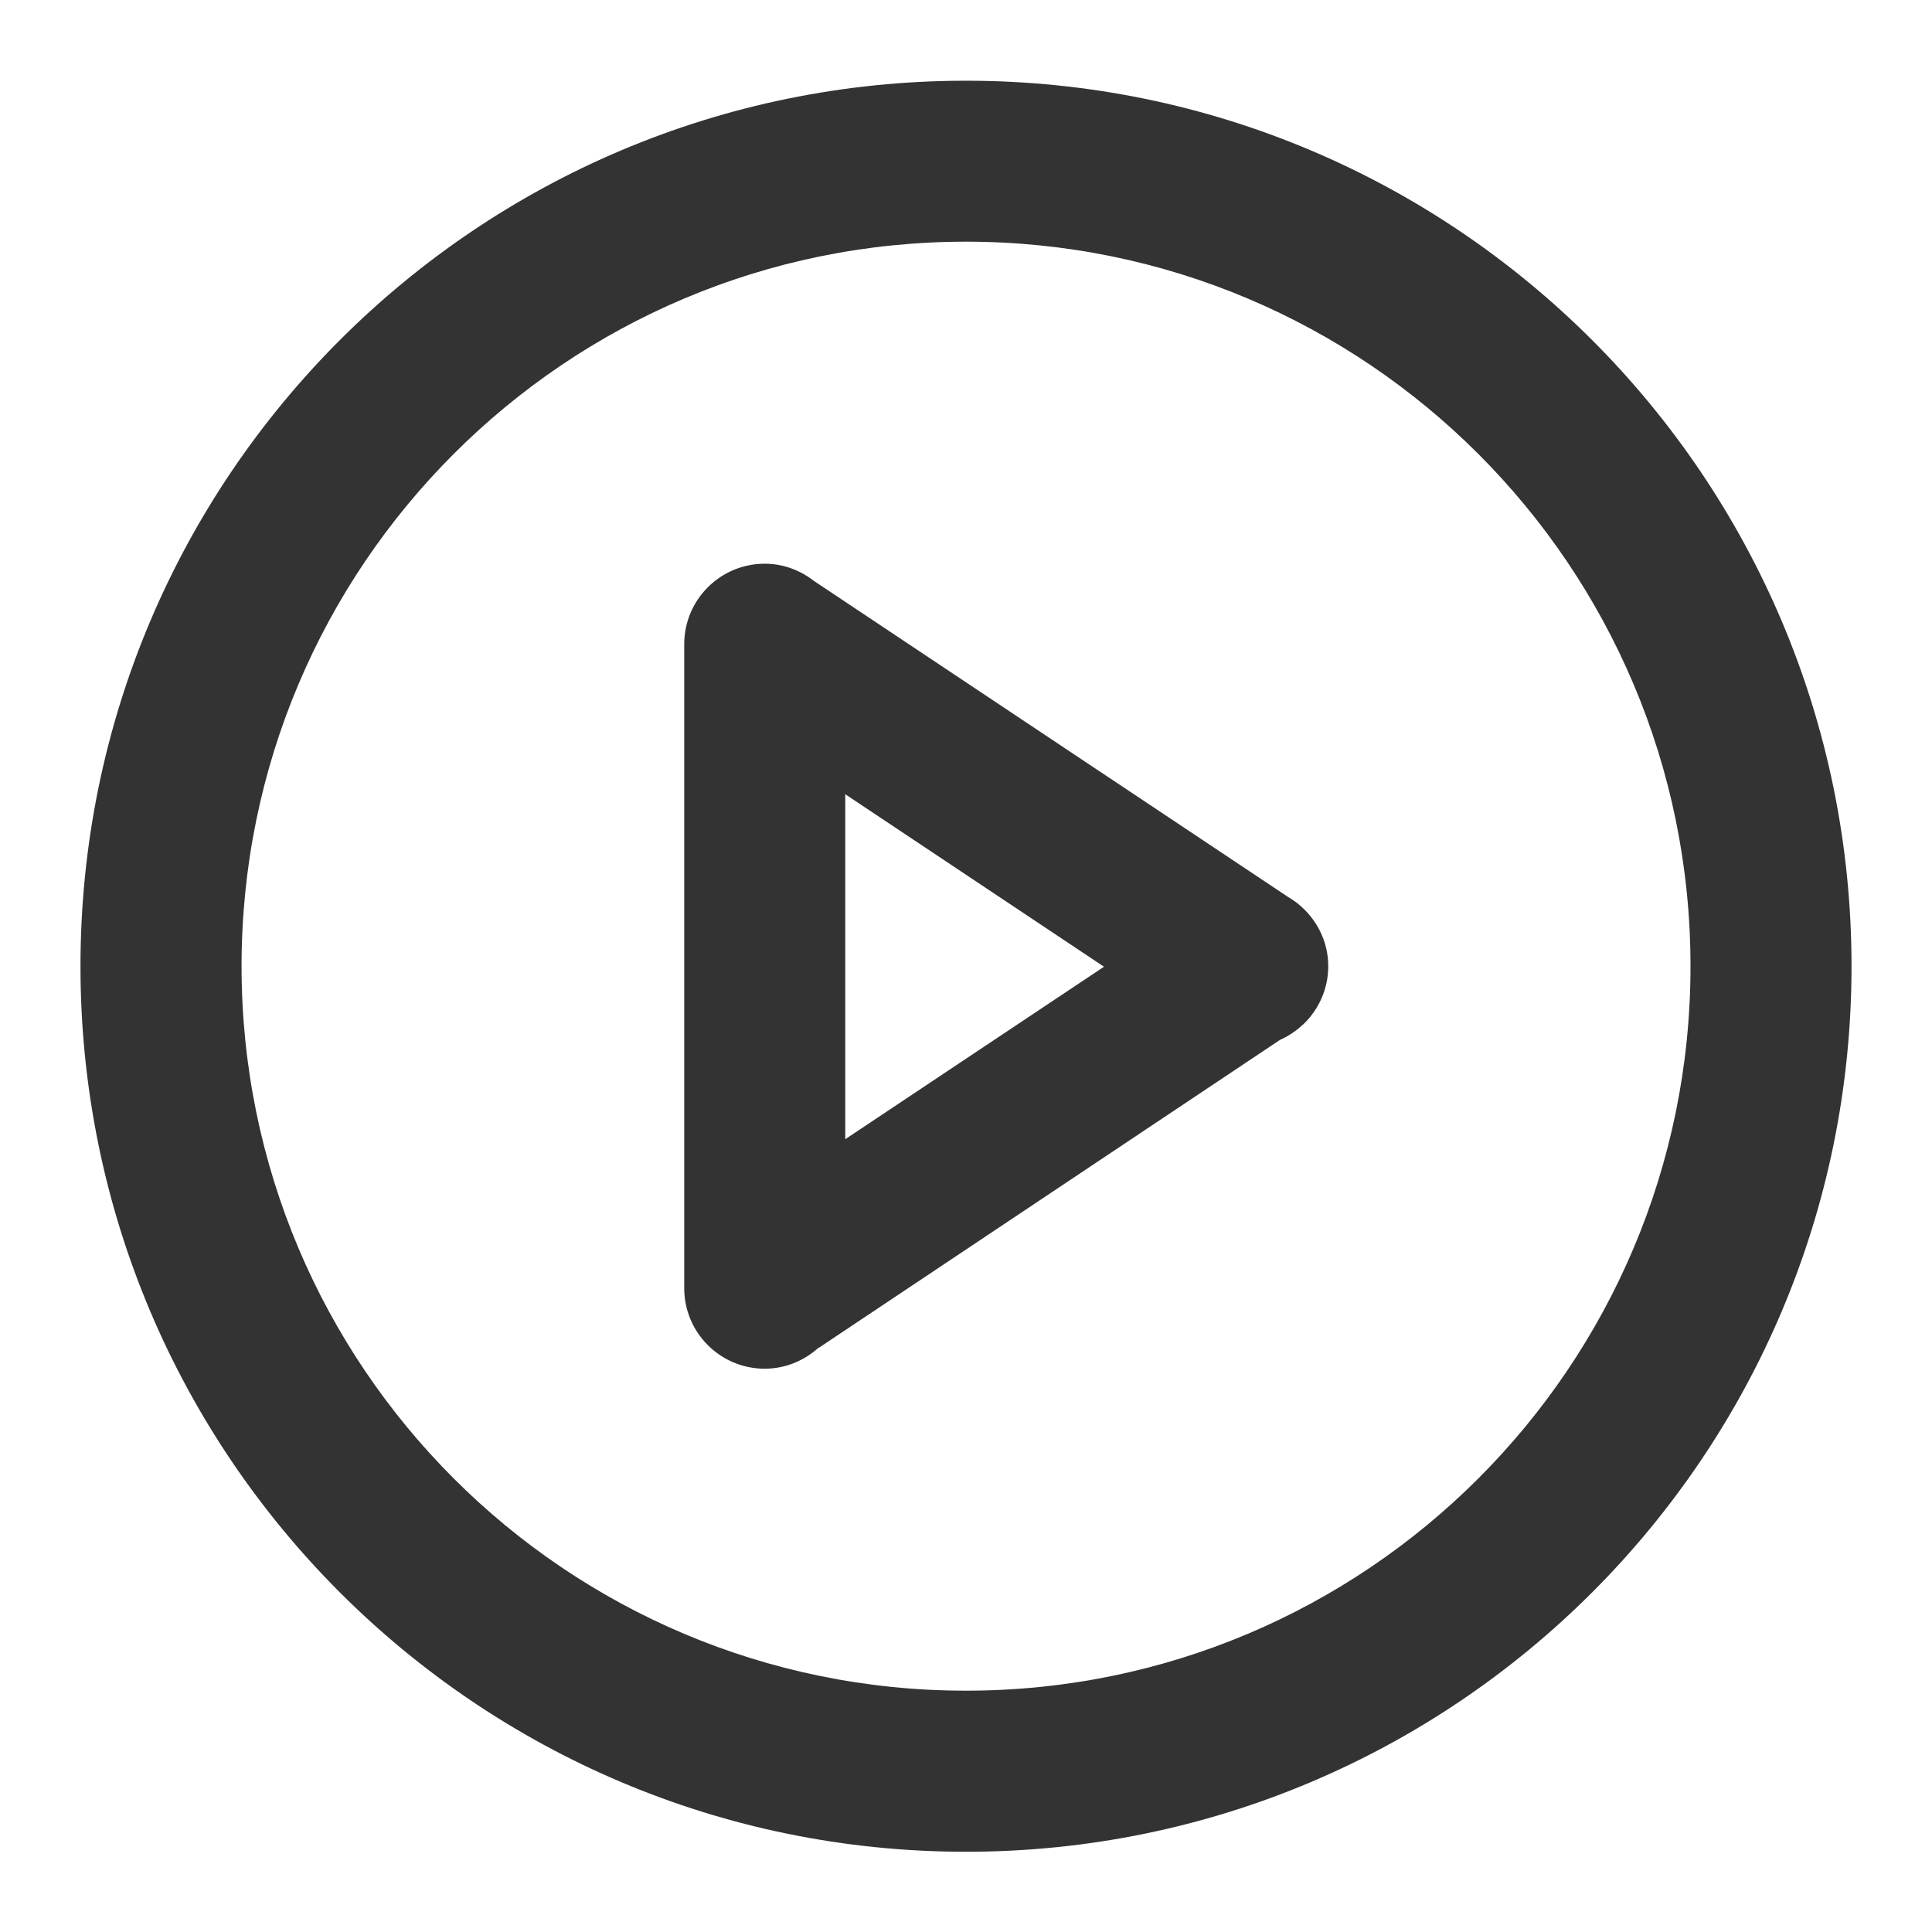 <?xml version="1.0" encoding="utf-8"?>
<!-- Generated by IcoMoon.io -->
<!DOCTYPE svg PUBLIC "-//W3C//DTD SVG 1.1//EN" "http://www.w3.org/Graphics/SVG/1.1/DTD/svg11.dtd">
<svg version="1.1" xmlns="http://www.w3.org/2000/svg" xmlns:xlink="http://www.w3.org/1999/xlink" width="32" height="32" viewBox="0 0 32 32">
<path fill="#333333" d="M21.497 14.968l0.001-0.002-0.023-0.015c-0.045-0.035-0.093-0.067-0.143-0.096l-7.851-5.233c-0.226-0.176-0.506-0.285-0.815-0.285-0.736 0-1.333 0.597-1.333 1.333v10.667c0 0.736 0.597 1.333 1.333 1.333 0.345 0 0.656-0.135 0.893-0.349l0.003 0.003 7.64-5.101c0.139-0.061 0.265-0.147 0.375-0.25l0.015-0.010-0.001-0.001c0.252-0.243 0.409-0.582 0.409-0.959 0-0.42-0.199-0.791-0.503-1.035zM14 13.155l4.286 2.857-4.286 2.857v-5.714z"></path>
<path fill="#333333" d="M16 1.337c-8.1 0-14.667 6.567-14.667 14.667s6.567 14.667 14.667 14.667 14.667-6.567 14.667-14.667-6.567-14.667-14.667-14.667zM16 28.003c-6.627 0-11.999-5.372-11.999-12s5.373-12 11.999-12 12 5.373 12 12c0 6.629-5.373 12-12 12z"></path>
</svg>
